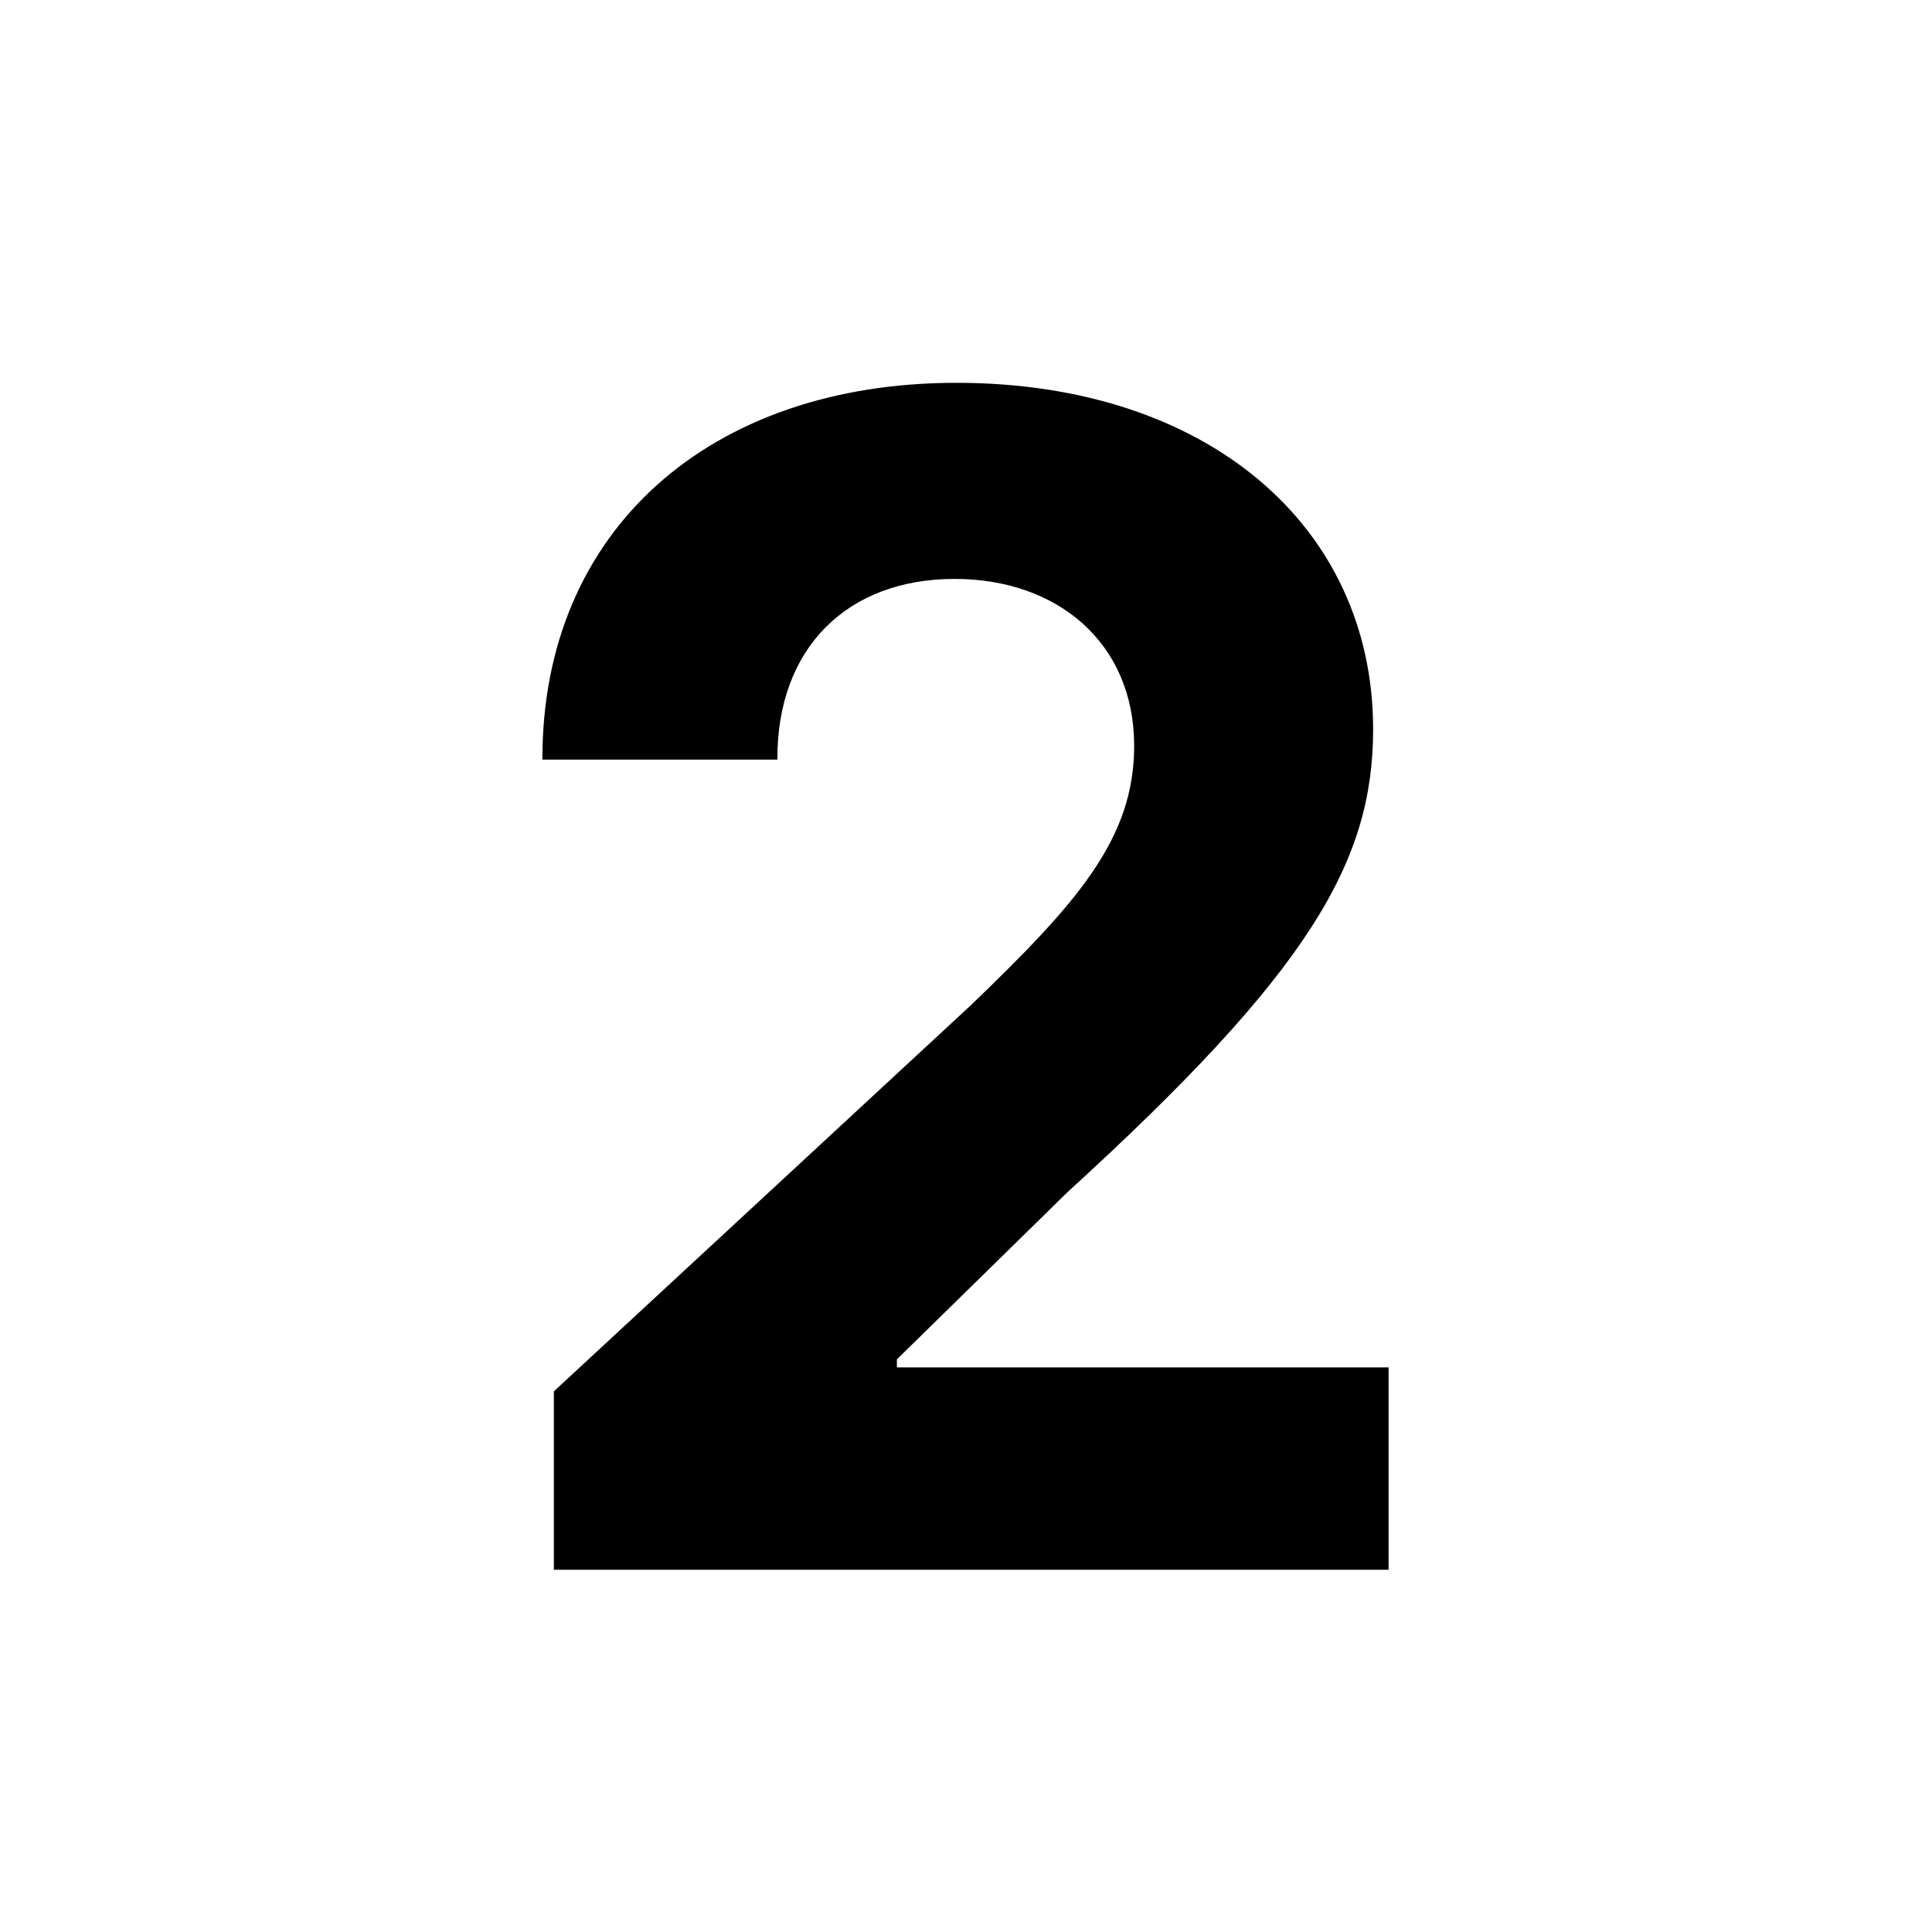 <svg width="48" height="48" viewBox="0 0 48 48" fill="none" xmlns="http://www.w3.org/2000/svg">
<g id="numbers/02-nobg">
<path id="2" d="M13.76 39H34.499V33.972H22.283V33.773L26.53 29.611C32.51 24.156 34.115 21.429 34.115 18.119C34.115 13.077 29.996 9.511 23.76 9.511C17.652 9.511 13.462 13.162 13.476 18.872H19.314C19.3 16.088 21.061 14.383 23.718 14.383C26.274 14.383 28.178 15.974 28.178 18.531C28.178 20.847 26.758 22.438 24.115 24.98L13.76 34.568V39Z" fill="black"/>
</g>
</svg>
